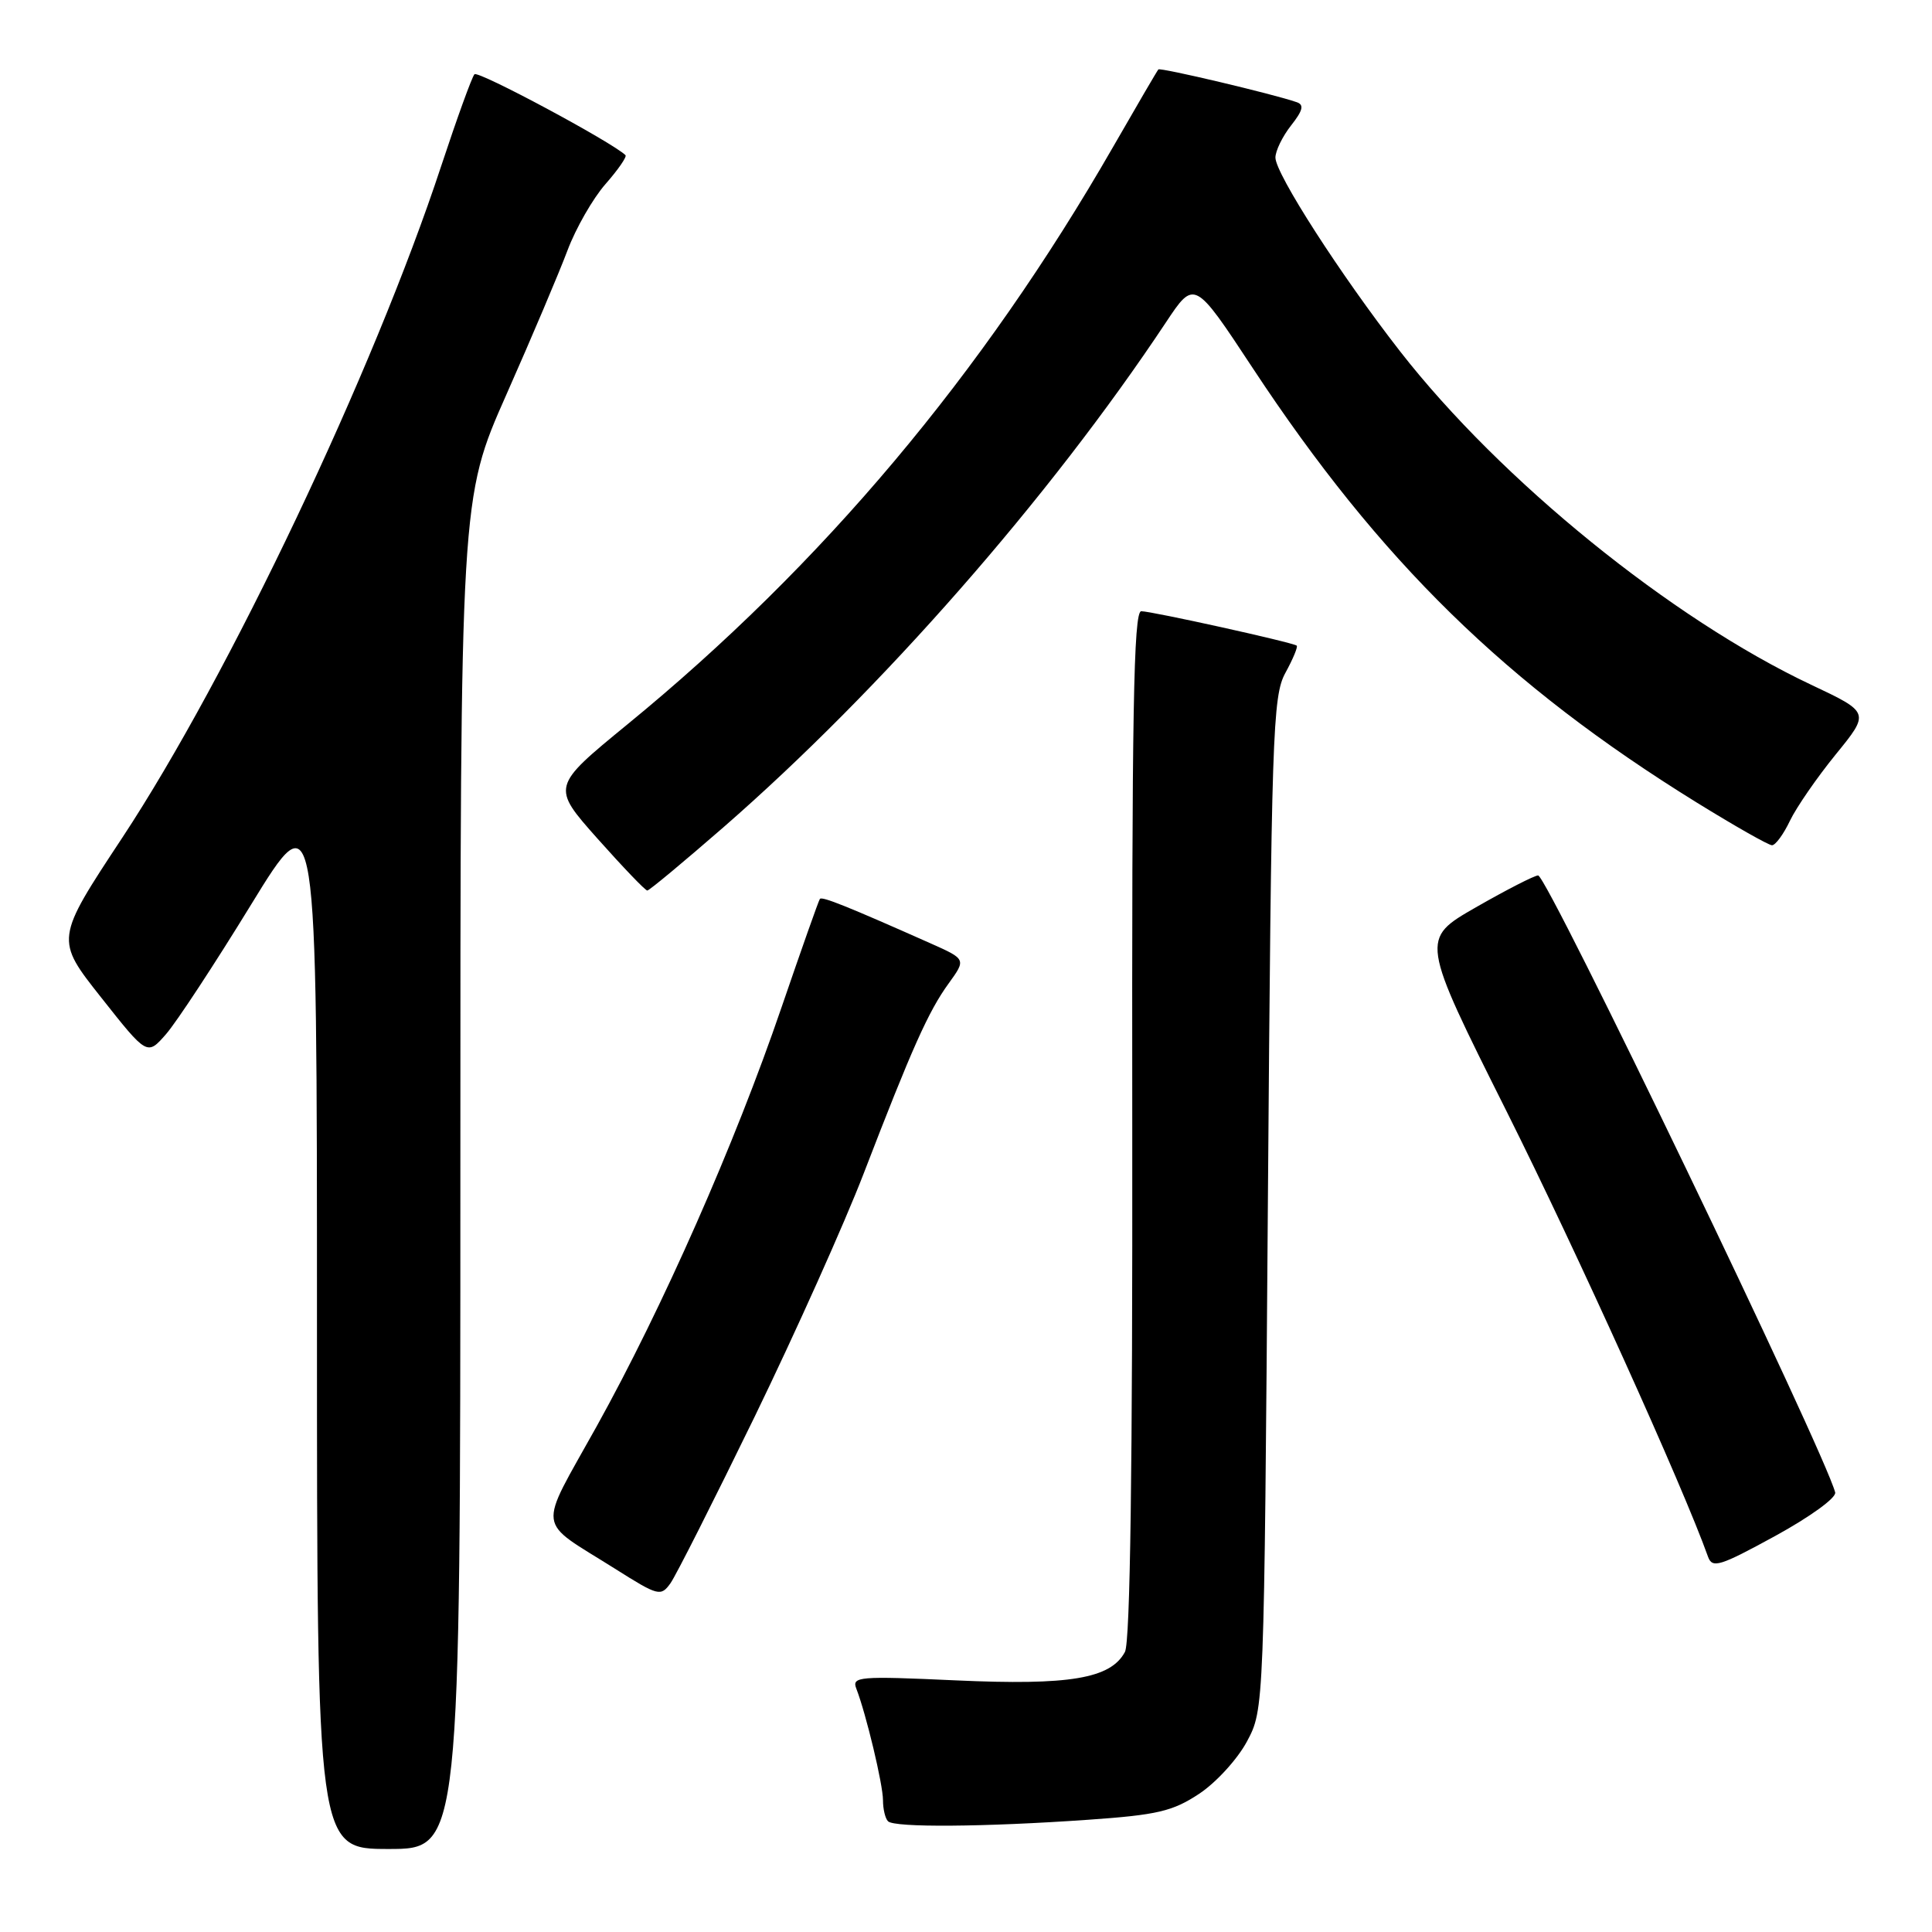 <?xml version="1.0" encoding="UTF-8" standalone="no"?>
<!DOCTYPE svg PUBLIC "-//W3C//DTD SVG 1.1//EN" "http://www.w3.org/Graphics/SVG/1.1/DTD/svg11.dtd" >
<svg xmlns="http://www.w3.org/2000/svg" xmlns:xlink="http://www.w3.org/1999/xlink" version="1.1" viewBox="0 0 256 256">
 <g >
 <path fill="currentColor"
d=" M 61.00 155.53 C 61.00 66.06 61.00 66.06 67.10 52.28 C 70.46 44.70 74.10 36.10 75.20 33.17 C 76.30 30.24 78.57 26.28 80.24 24.38 C 81.90 22.49 83.09 20.77 82.88 20.56 C 81.11 18.84 63.36 9.32 62.87 9.84 C 62.53 10.20 60.55 15.68 58.46 22.00 C 49.52 49.15 30.31 89.61 16.21 110.99 C 7.31 124.47 7.31 124.47 13.41 132.18 C 19.50 139.89 19.50 139.89 22.00 137.03 C 23.38 135.45 28.44 127.75 33.25 119.90 C 42.00 105.63 42.00 105.63 42.00 175.32 C 42.00 245.00 42.00 245.00 51.50 245.00 C 61.00 245.00 61.00 245.00 61.00 155.53 Z  M 144.16 241.13 C 153.35 240.49 155.38 240.01 158.89 237.69 C 161.13 236.21 163.98 233.09 165.23 230.75 C 167.50 226.50 167.50 226.50 168.00 159.50 C 168.47 97.10 168.63 92.27 170.32 89.16 C 171.33 87.32 172.00 85.70 171.82 85.55 C 171.29 85.12 152.60 80.99 151.22 80.99 C 150.20 81.00 149.97 94.51 150.03 148.97 C 150.08 194.46 149.76 217.58 149.06 218.89 C 147.17 222.43 141.73 223.34 126.69 222.66 C 113.77 222.07 112.84 222.15 113.47 223.76 C 114.77 227.13 117.00 236.45 117.00 238.54 C 117.00 239.71 117.30 240.97 117.67 241.33 C 118.51 242.18 130.42 242.09 144.16 241.13 Z  M 100.00 187.71 C 105.40 176.59 111.90 162.10 114.44 155.50 C 120.84 138.89 123.02 134.00 125.71 130.30 C 128.02 127.10 128.02 127.10 123.26 124.98 C 112.26 120.09 108.92 118.75 108.64 119.11 C 108.47 119.33 106.19 125.80 103.55 133.50 C 97.37 151.59 87.80 173.26 79.06 189.00 C 71.19 203.16 70.94 201.22 81.50 207.87 C 87.23 211.49 87.56 211.57 88.84 209.79 C 89.57 208.76 94.59 198.82 100.00 187.71 Z  M 243.17 197.75 C 241.72 192.26 205.01 116.00 203.81 116.00 C 203.33 116.00 199.62 117.90 195.57 120.22 C 188.21 124.44 188.21 124.44 199.66 147.32 C 208.90 165.79 223.02 197.00 226.32 206.27 C 226.89 207.85 227.86 207.55 235.23 203.52 C 239.85 200.99 243.36 198.45 243.17 197.75 Z  M 95.87 109.61 C 116.75 91.41 139.05 65.97 154.47 42.75 C 158.26 37.04 158.26 37.04 165.99 48.77 C 182.84 74.34 199.59 90.73 224.84 106.35 C 229.87 109.46 234.35 112.00 234.80 112.00 C 235.26 112.00 236.33 110.54 237.18 108.75 C 238.04 106.96 240.77 103.01 243.25 99.96 C 247.77 94.41 247.77 94.41 240.00 90.74 C 221.48 82.01 198.88 63.68 185.53 46.57 C 177.67 36.48 169.00 23.02 169.00 20.88 C 169.00 20.00 169.93 18.08 171.07 16.63 C 172.64 14.64 172.83 13.88 171.82 13.54 C 168.76 12.47 153.75 8.92 153.49 9.20 C 153.34 9.36 150.63 14.00 147.47 19.50 C 130.18 49.60 108.92 74.88 83.14 95.98 C 73.06 104.24 73.06 104.24 79.17 111.12 C 82.54 114.90 85.50 118.00 85.77 118.00 C 86.03 118.00 90.57 114.22 95.87 109.61 Z "/>
</g>
</svg>